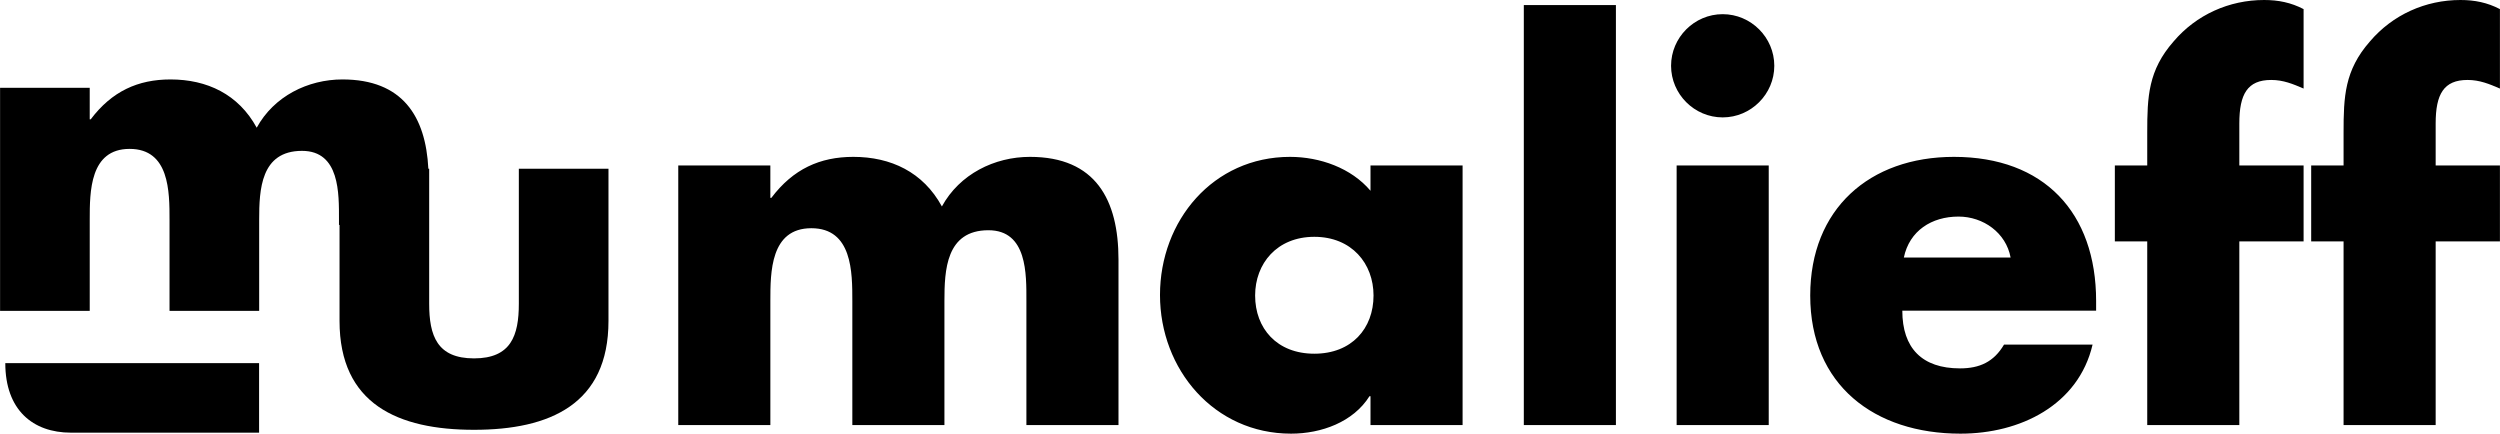 <?xml version="1.0" encoding="UTF-8"?>
<!DOCTYPE svg PUBLIC "-//W3C//DTD SVG 1.1//EN" "http://www.w3.org/Graphics/SVG/1.1/DTD/svg11.dtd">
<!-- Creator: CorelDRAW 2021 (64-Bit) -->
<svg xmlns="http://www.w3.org/2000/svg" xml:space="preserve" width="45.883in" height="7.959in" version="1.1" style="shape-rendering:geometricPrecision; text-rendering:geometricPrecision; image-rendering:optimizeQuality; fill-rule:evenodd; clip-rule:evenodd"
viewBox="0 0 93641.18 16244.23"
 xmlns:xlink="http://www.w3.org/1999/xlink"
 xmlns:xodm="http://www.corel.com/coreldraw/odm/2003">
 <defs>
  <style type="text/css">
   <![CDATA[
    .fil0 {fill:black}
    .fil1 {fill:black;fill-rule:nonzero}
   ]]>
  </style>
 </defs>
 <g id="Layer_x0020_1">
  <g id="_2222455052416">
   <path class="fil0" d="M3358.36 3289.53l-3358.36 0 0 8355.99 3358.36 0 0 -3410.89c0,-1051.52 0,-2657.19 1494.56,-2657.19 1494.56,0 1494.56,1606.36 1494.56,2657.19l0 3410.89 3358.03 0 0 -3410.89c0,-1125.34 55.55,-2583.32 1605.34,-2583.32 1421.03,0 1384.12,1605.34 1384.12,2583.32l0 190.61 20.97 0 0 3596.86c0,3118.5 2195.74,4077.85 5037.19,4077.85 2841.45,0 5037.19,-959.35 5037.19,-4077.85l0 -5701.49 -3357.99 0 0 5055.83c0,1199.16 -295.41,2048.06 -1679.2,2048.06 -1383.79,0 -1679.16,-848.9 -1679.16,-2048.06l0 -5055.83 -30.94 0c-99.82,-1965.62 -970.34,-3344.75 -3218.97,-3344.75 -1291.67,0 -2564.68,627.4 -3210.68,1808.24 -682.57,-1254.71 -1863.47,-1808.24 -3228.99,-1808.24 -1217.8,0 -2195.74,442.76 -2989.09,1494.56l-36.95 0 0 -1180.89z"/>
   <path class="fil1" d="M28853.93 6198.18l-3449.79 0 0 9723.8 3449.79 0 0 -4643.91c0,-1080.42 0,-2729.47 1535.29,-2729.47 1535.34,0 1535.34,1649.05 1535.34,2729.47l0 4643.91 3449.75 0 0 -4643.91c0,-1156.24 56.9,-2653.65 1649.09,-2653.65 1459.52,0 1421.59,1649.05 1421.59,2653.65l0 4643.91 3449.74 0 0 -6198.18c0,-2236.65 -852.95,-3847.82 -3317.07,-3847.82 -1326.8,0 -2634.68,644.45 -3298.1,1857.55 -701.36,-1288.92 -1914.45,-1857.55 -3317.07,-1857.55 -1251.03,0 -2255.62,454.93 -3070.69,1535.34l-37.88 0 0 -1213.14zm20376.32 2672.62c1402.67,0 2217.69,1004.65 2217.69,2198.77 0,1232.06 -815.02,2179.81 -2217.69,2179.81 -1402.67,0 -2217.68,-947.74 -2217.68,-2179.81 0,-1194.12 815.01,-2198.77 2217.68,-2198.77zm5553.72 -2672.62l-3449.74 0 0 947.74c-720.27,-852.95 -1895.48,-1269.95 -3013.78,-1269.95 -2881.16,0 -4871.38,2388.3 -4871.38,5174.62 0,2786.37 2028.15,5193.63 4909.27,5193.63 1137.27,0 2331.44,-435.95 2938.01,-1402.67l37.88 0 0 1080.42 3449.74 0 0 -9723.8zm5743.3 -6008.65l-3449.79 0 0 15732.44 3449.79 0 0 -15732.44zm5724.34 6008.65l-3449.79 0 0 9723.8 3449.79 0 0 -9723.8zm-1724.92 -5667.43c-1061.45,0 -1933.37,871.92 -1933.37,1933.36 0,1061.45 871.93,1933.37 1933.37,1933.37 1061.49,0 1933.41,-871.92 1933.41,-1933.37 0,-1061.45 -871.92,-1933.36 -1933.41,-1933.36zm6785.83 9117.23c208.49,-1004.6 1042.48,-1535.35 2047.08,-1535.35 928.82,0 1781.78,606.57 1952.33,1535.35l-3999.41 0zm7202.78 1630.08c0,-3317.07 -1952.34,-5402.09 -5326.26,-5402.09 -3165.43,0 -5383.16,1952.33 -5383.16,5193.59 0,3355 2407.26,5174.66 5629.54,5174.66 1118.35,0 2217.74,-265.4 3108.58,-815.06 890.89,-549.71 1573.28,-1383.71 1838.62,-2520.97l-3317.07 0c-379.1,644.45 -909.85,890.84 -1649.05,890.84 -1421.64,0 -2160.83,-758.17 -2160.83,-2160.83l7259.63 0 0 -360.14zm5364.19 -2236.65l2407.26 0 0 -2843.23 -2407.26 0 0 -1573.23c0,-1099.38 303.28,-1630.08 1194.12,-1630.08 454.93,0 815.07,151.64 1213.14,322.2l0 -2975.9c-473.89,-246.39 -947.74,-341.17 -1478.49,-341.17 -1307.88,0 -2539.94,549.67 -3392.89,1554.31 -947.74,1080.42 -985.63,2066.05 -985.63,3411.81l0 1232.05 -1213.14 0 0 2843.23 1213.14 0 0 6880.57 3449.74 0 0 -6880.57zm7354.42 0l2407.26 0 0 -2843.23 -2407.26 0 0 -1573.23c0,-1099.38 303.28,-1630.08 1194.12,-1630.08 454.93,0 815.07,151.64 1213.14,322.2l0 -2975.9c-473.9,-246.39 -947.74,-341.17 -1478.49,-341.17 -1307.88,0 -2539.94,549.67 -3392.9,1554.31 -947.74,1080.42 -985.63,2066.05 -985.63,3411.81l0 1232.05 -1213.14 0 0 2843.23 1213.14 0 0 6880.57 3449.75 0 0 -6880.57z"/>
   <path class="fil0" d="M9702.31 13603.03l-9506.39 0 0 0.42c0,1748.22 1027.99,2603.59 2459.97,2603.59l7046.42 0 0 -2604.01z"/>
  </g>
 </g>
</svg>
